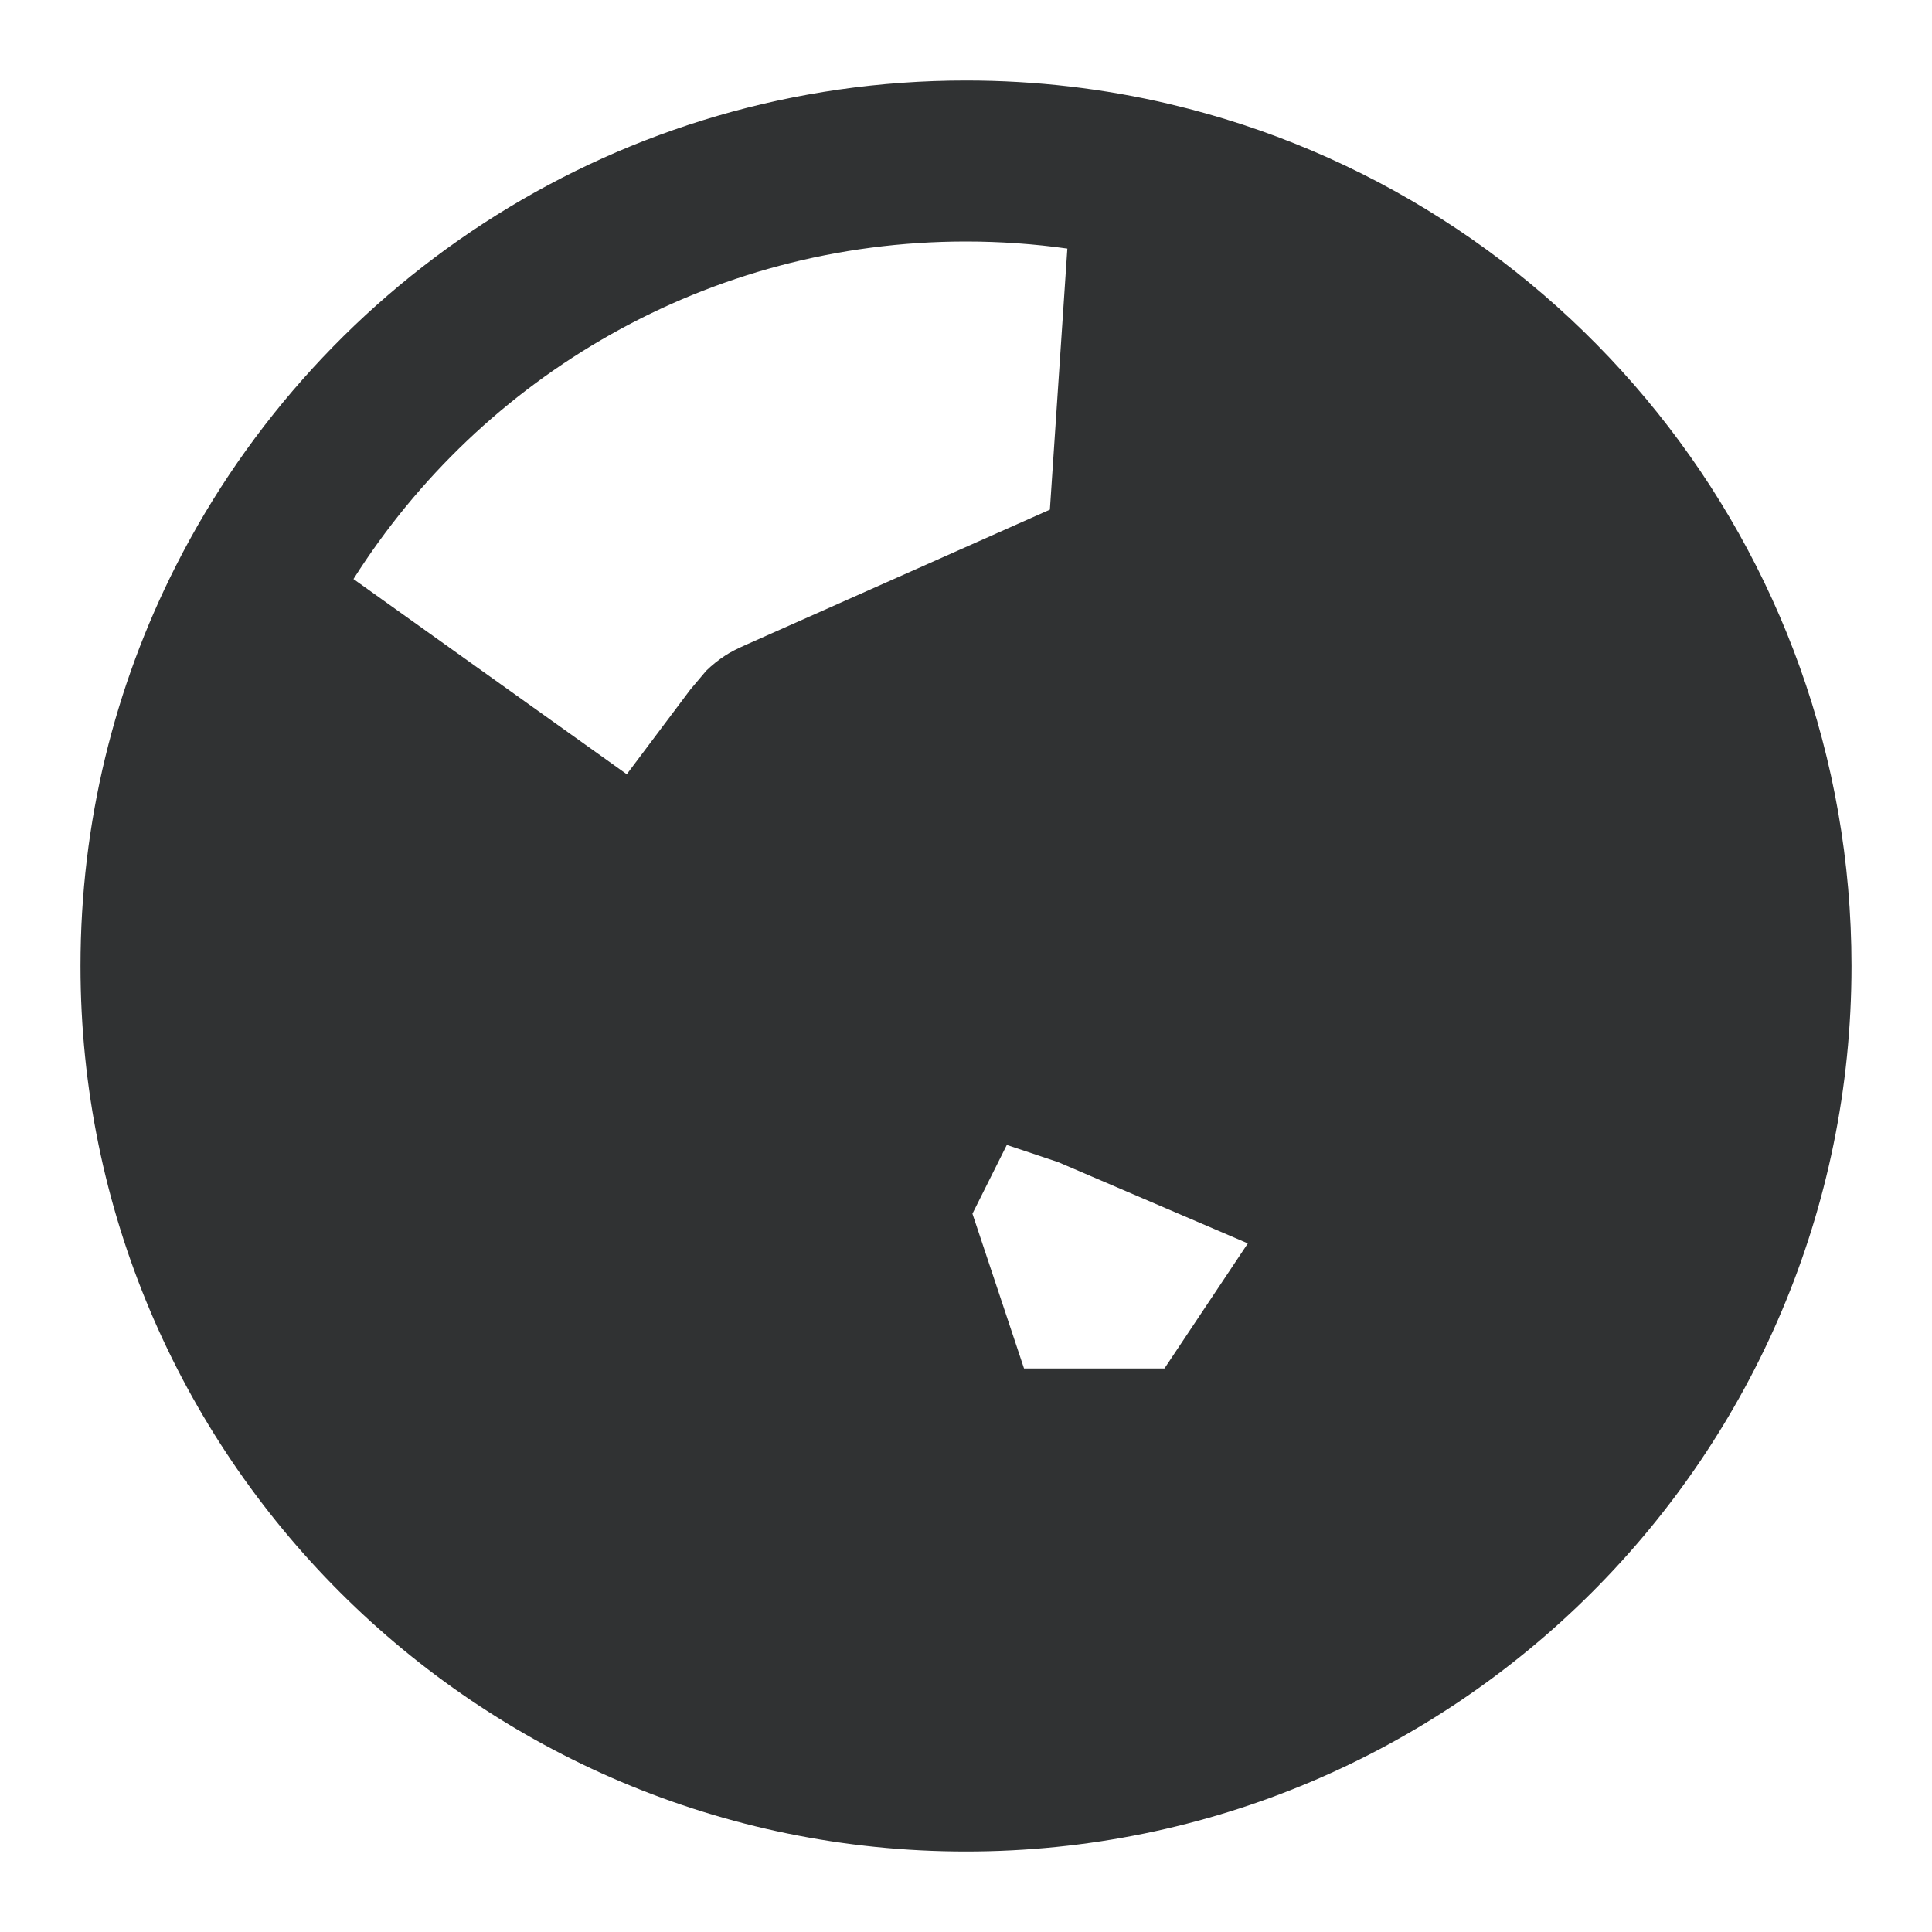 <svg width="24" height="24" viewBox="0 0 24 24" fill="none" xmlns="http://www.w3.org/2000/svg">
    <path fill-rule="evenodd" clip-rule="evenodd"
        d="M2.185 7.029L2.182 7.035C1.426 8.527 1 10.214 1 12C1 18.075 5.925 23 12 23C18.075 23 23 18.075 23 12C23 6.797 19.388 2.438 14.535 1.294L14.532 1.293C13.72 1.101 12.872 1 12 1C7.713 1 3.999 3.452 2.185 7.029ZM12.507 14.223L12.08 15.077L12.721 17H14.465L15.501 15.446L13.144 14.436L12.507 14.223ZM13.259 3.088C12.847 3.03 12.427 3 12 3C8.797 3 5.986 4.673 4.391 7.193L7.786 9.618L8.575 8.567L8.773 8.332C8.846 8.261 8.926 8.197 9.011 8.142C9.075 8.101 9.143 8.064 9.284 8.002L13.042 6.331L13.259 3.088Z"
        fill="#303233" />
</svg>
